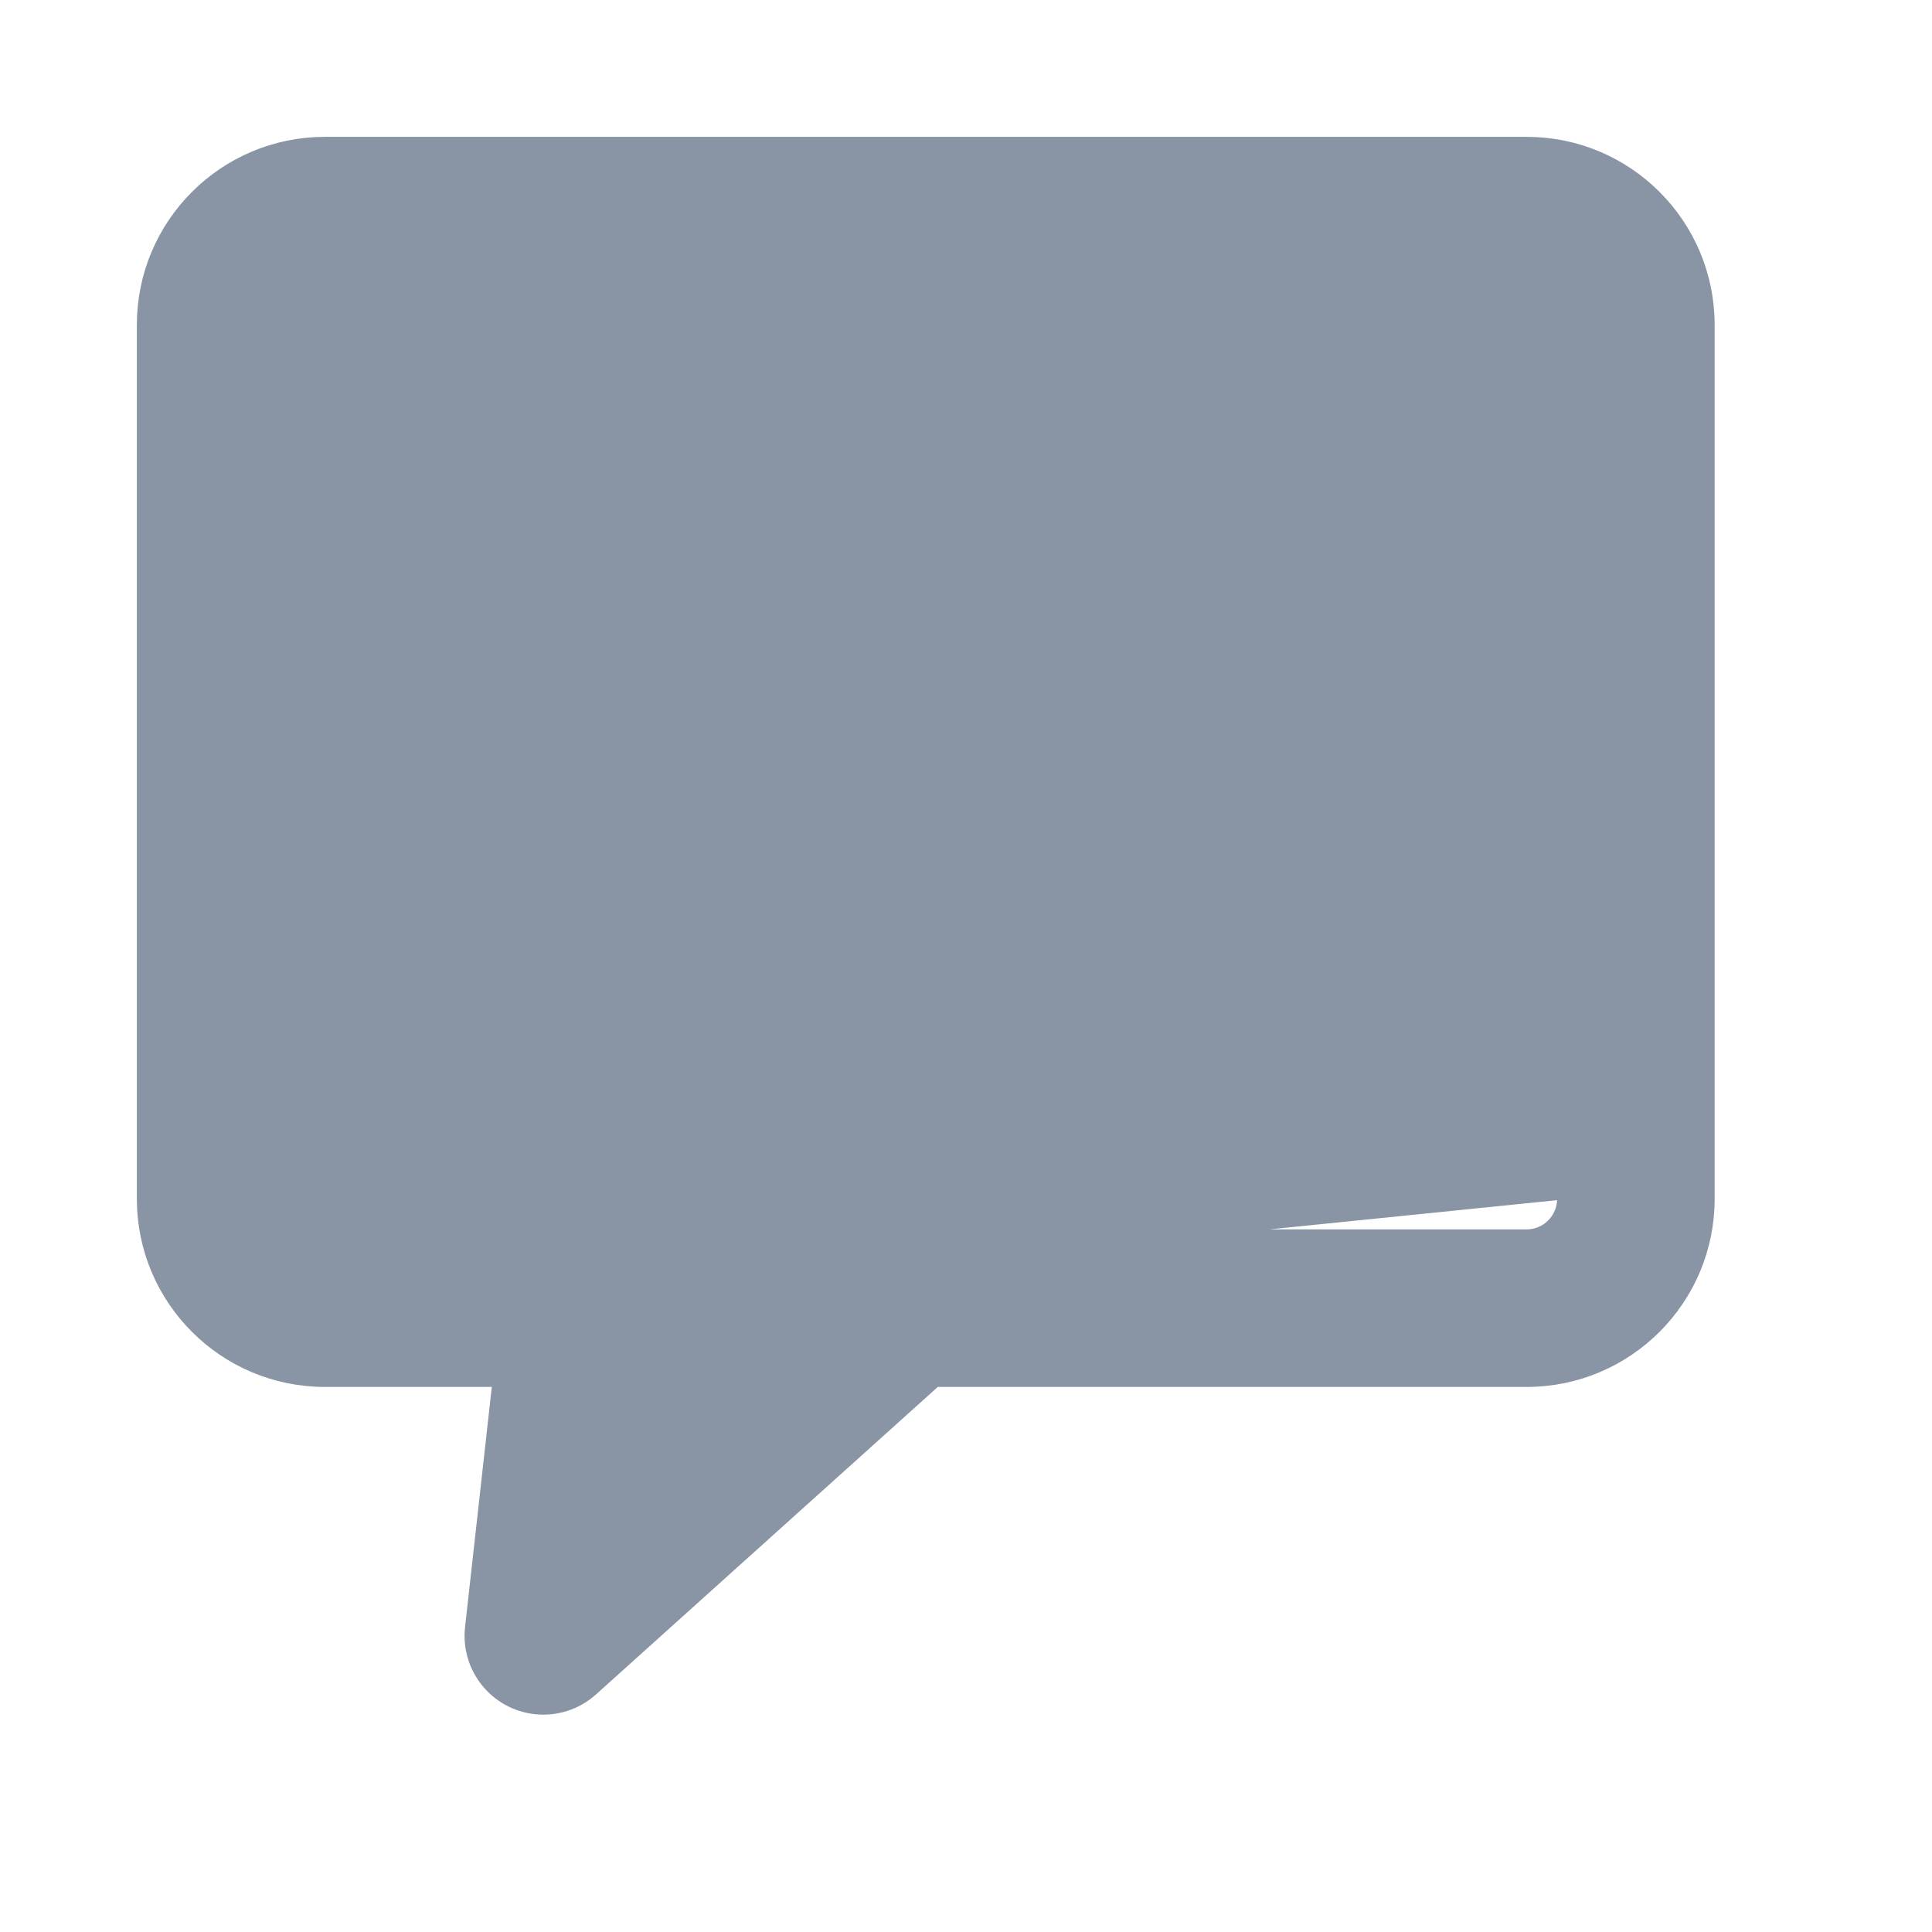 <svg width="24" height="24" viewBox="0 0 24 24" fill="none" xmlns="http://www.w3.org/2000/svg">
    <path d="M19.493 14.743H19.493V4.036C19.493 3.744 19.256 3.507 18.964 3.507H4.036C3.744 3.507 3.507 3.744 3.507 4.036V14.893C3.507 15.185 3.744 15.422 4.036 15.422H7.202L19.493 14.743ZM19.493 14.743V14.893C19.493 15.185 19.256 15.422 18.964 15.422H11.274H11.274C11.069 15.422 10.872 15.498 10.72 15.634L19.493 14.743ZM5.926 20.23L5.926 20.23C5.876 20.685 6.204 21.095 6.659 21.145C6.894 21.171 7.129 21.095 7.304 20.937L11.592 17.079H18.964C20.171 17.079 21.15 16.1 21.15 14.893V4.036C21.15 2.829 20.171 1.85 18.964 1.85H4.036C2.829 1.85 1.85 2.829 1.85 4.036V14.893C1.85 16.1 2.829 17.079 4.036 17.079H6.277L5.926 20.23Z" fill="#8995A4" stroke="#8995A4" stroke-width="0.3"/>
</svg>
